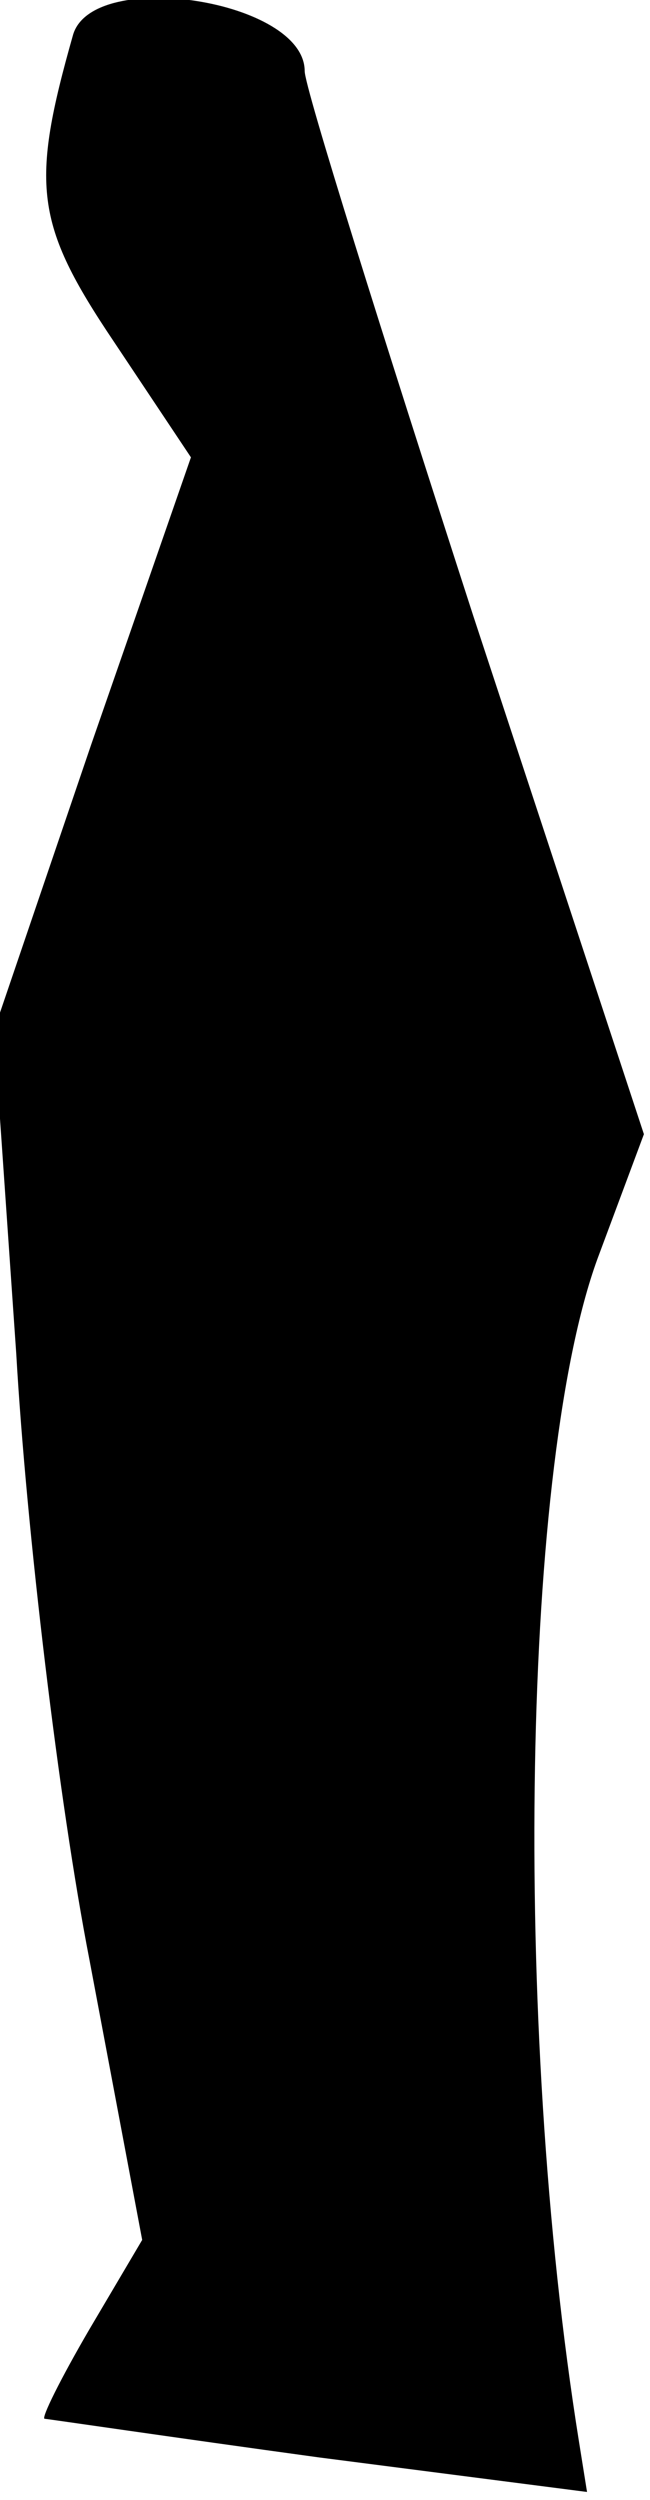 <?xml version="1.0" standalone="no"?>
<!DOCTYPE svg PUBLIC "-//W3C//DTD SVG 20010904//EN"
 "http://www.w3.org/TR/2001/REC-SVG-20010904/DTD/svg10.dtd">
<svg version="1.0" xmlns="http://www.w3.org/2000/svg"
 width="32pt" height="123pt" viewBox="0 0 32 123"
 preserveAspectRatio="xMidYMid meet">
<g transform="translate(0,123) scale(0.1,-0.1)"
fill="#000000" stroke="none">
<path fill="#000000" stroke="none" d="M36 1213 c-21 -74 -19 -93 20 -151 l38
-57 -49 -141 -48 -141 11 -159 c5 -87 21 -221 36 -298 l26 -138 -26 -44 c-14
-24 -24 -44 -22 -44 1 0 62 -9 135 -19 l132 -17 -4 25 c-33 206 -28 484 10
584 l22 59 -84 255 c-45 139 -83 260 -83 268 0 35 -104 51 -114 18z"/>
</g>
</svg>
